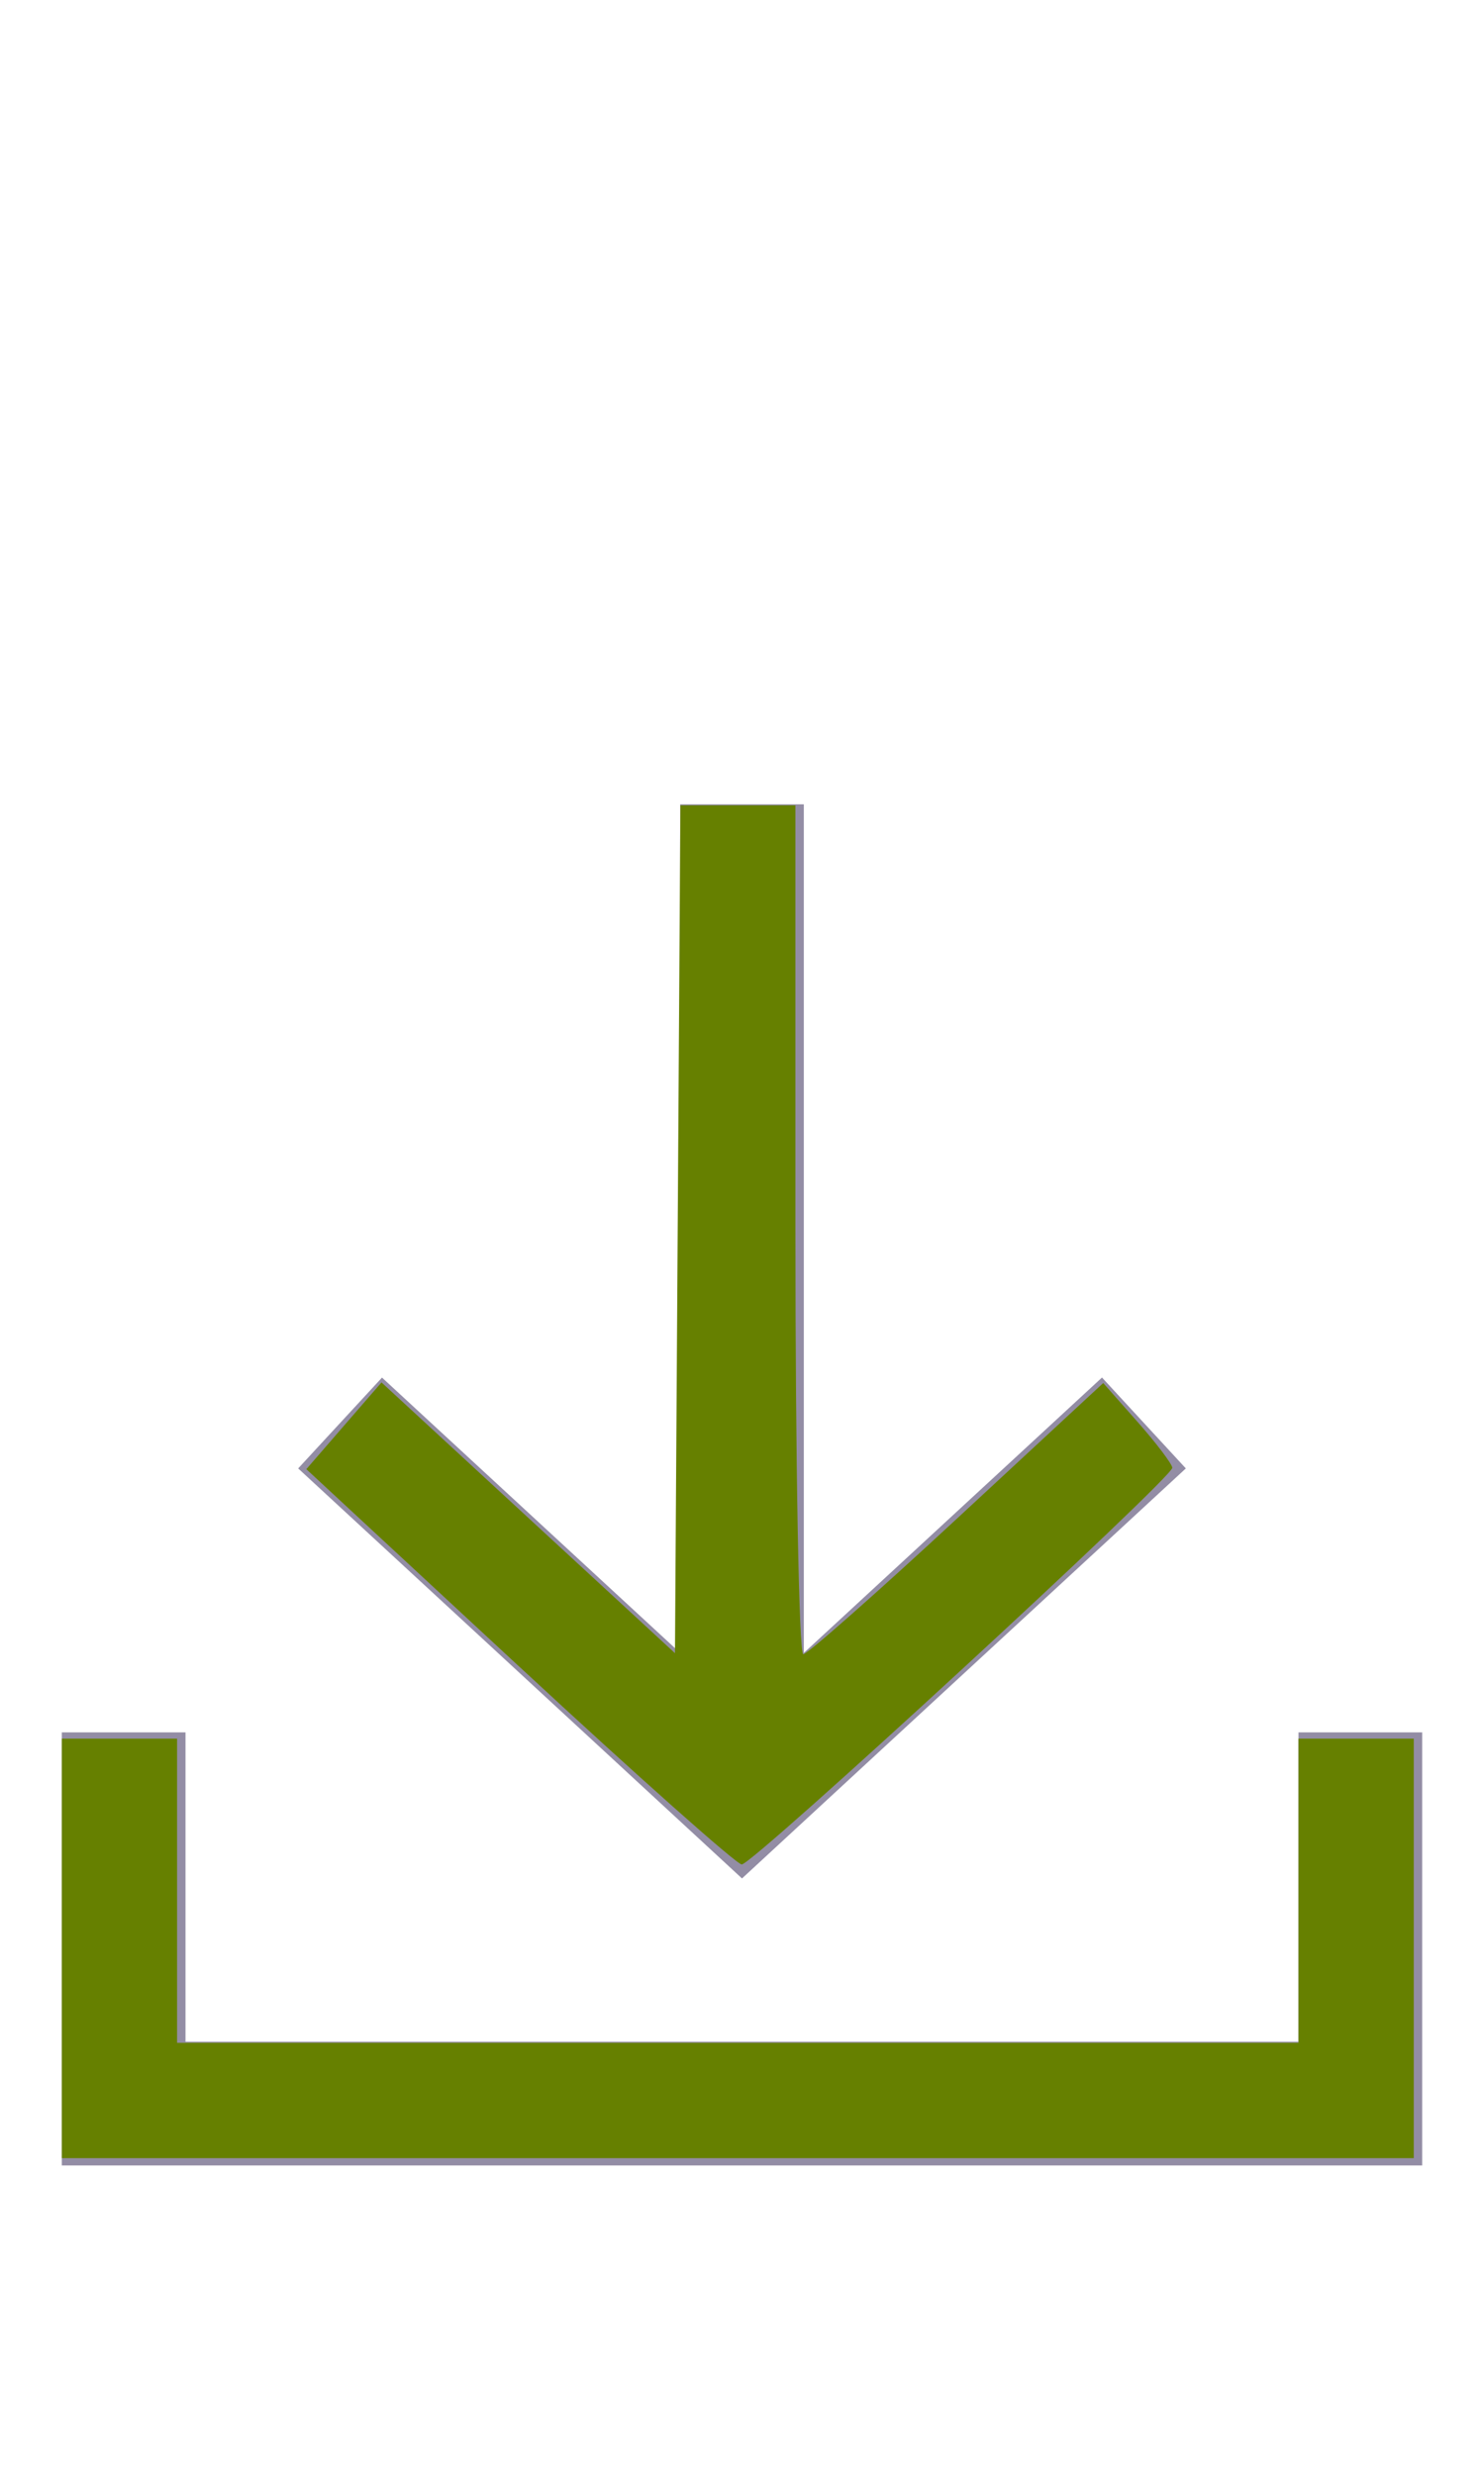 <?xml version="1.0" encoding="UTF-8" standalone="no"?>
<svg
   xmlns:dc="http://purl.org/dc/elements/1.1/"
   xmlns:cc="http://creativecommons.org/ns#"
   xmlns:rdf="http://www.w3.org/1999/02/22-rdf-syntax-ns#"
   xmlns:svg="http://www.w3.org/2000/svg"
   xmlns="http://www.w3.org/2000/svg"
   xmlns:sodipodi="http://sodipodi.sourceforge.net/DTD/sodipodi-0.dtd"
   xmlns:inkscape="http://www.inkscape.org/namespaces/inkscape"
   width="24px"
   height="40px"
   viewBox="0 0 24 40"
   version="1.1"
   id="svg13"
   sodipodi:docname="ic-nav-receive.svg"
   inkscape:version="0.92.3 (2405546, 2018-03-11)">
  <defs
     id="defs17" />
  <sodipodi:namedview
     pagecolor="#ffffff"
     bordercolor="#666666"
     borderopacity="1"
     objecttolerance="10"
     gridtolerance="10"
     guidetolerance="10"
     inkscape:pageopacity="0"
     inkscape:pageshadow="2"
     inkscape:window-width="1836"
     inkscape:window-height="1042"
     id="namedview15"
     showgrid="false"
     inkscape:zoom="5.9"
     inkscape:cx="-10.457627"
     inkscape:cy="20"
     inkscape:window-x="67"
     inkscape:window-y="27"
     inkscape:window-maximized="0"
     inkscape:current-layer="svg13" />
  <!-- Generator: Sketch 52.6 (67491) - http://www.bohemiancoding.com/sketch -->
  <title
     id="title2">Receive off</title>
  <desc
     id="desc4">Created with Sketch.</desc>
  <g
     id="Receive-off"
     stroke="none"
     stroke-width="1"
     fill="none"
     fill-rule="evenodd">
    <g
       id="ic-receive-on"
       transform="translate(-1, 11)">
      <polygon
         id="Rectangle_4413"
         points="0 0 26 0 26 26 0 26" />
      <g
         id="Group_8987"
         transform="translate(2, 2)"
         fill="#938DA5">
        <g
           id="Group_8986">
          <polygon
             id="Path_18953"
             points="18.178 10.734 16.822 9.265 12 13.716 12 0 10 0 10 13.716 5.178 9.266 3.822 10.734 11 17.361" />
          <polygon
             id="Path_18954"
             points="20 15 20 20 2 20 2 15 0 15 0 22 22 22 22 15" />
        </g>
      </g>
    </g>
  </g>
  <path
     style="fill:#668000;stroke-width:0.169"
     d="m 8.401,26.941 -3.447,-3.195 0.608,-0.701 0.608,-0.701 2.373,2.188 2.373,2.188 0.044,-6.852 0.044,-6.852 h 0.93 0.93 v 6.864 c 0,3.775 0.057,6.861 0.127,6.857 0.07,-0.004 1.19,-0.992 2.489,-2.195 l 2.362,-2.188 0.555,0.628 c 0.305,0.345 0.558,0.679 0.562,0.741 0.01,0.158 -6.781,6.412 -6.963,6.412 -0.082,0 -1.7,-1.438 -3.595,-3.195 z"
     id="path826"
     inkscape:connector-curvature="0" />
  <path
     style="fill:#668000;stroke-width:0.169"
     d="m 1,31.492 v -3.39 h 0.932 0.932 v 2.458 2.458 H 11.932 21 v -2.458 -2.458 h 0.932 0.932 v 3.39 3.39 H 11.932 1 Z"
     id="path828"
     inkscape:connector-curvature="0" />
</svg>
